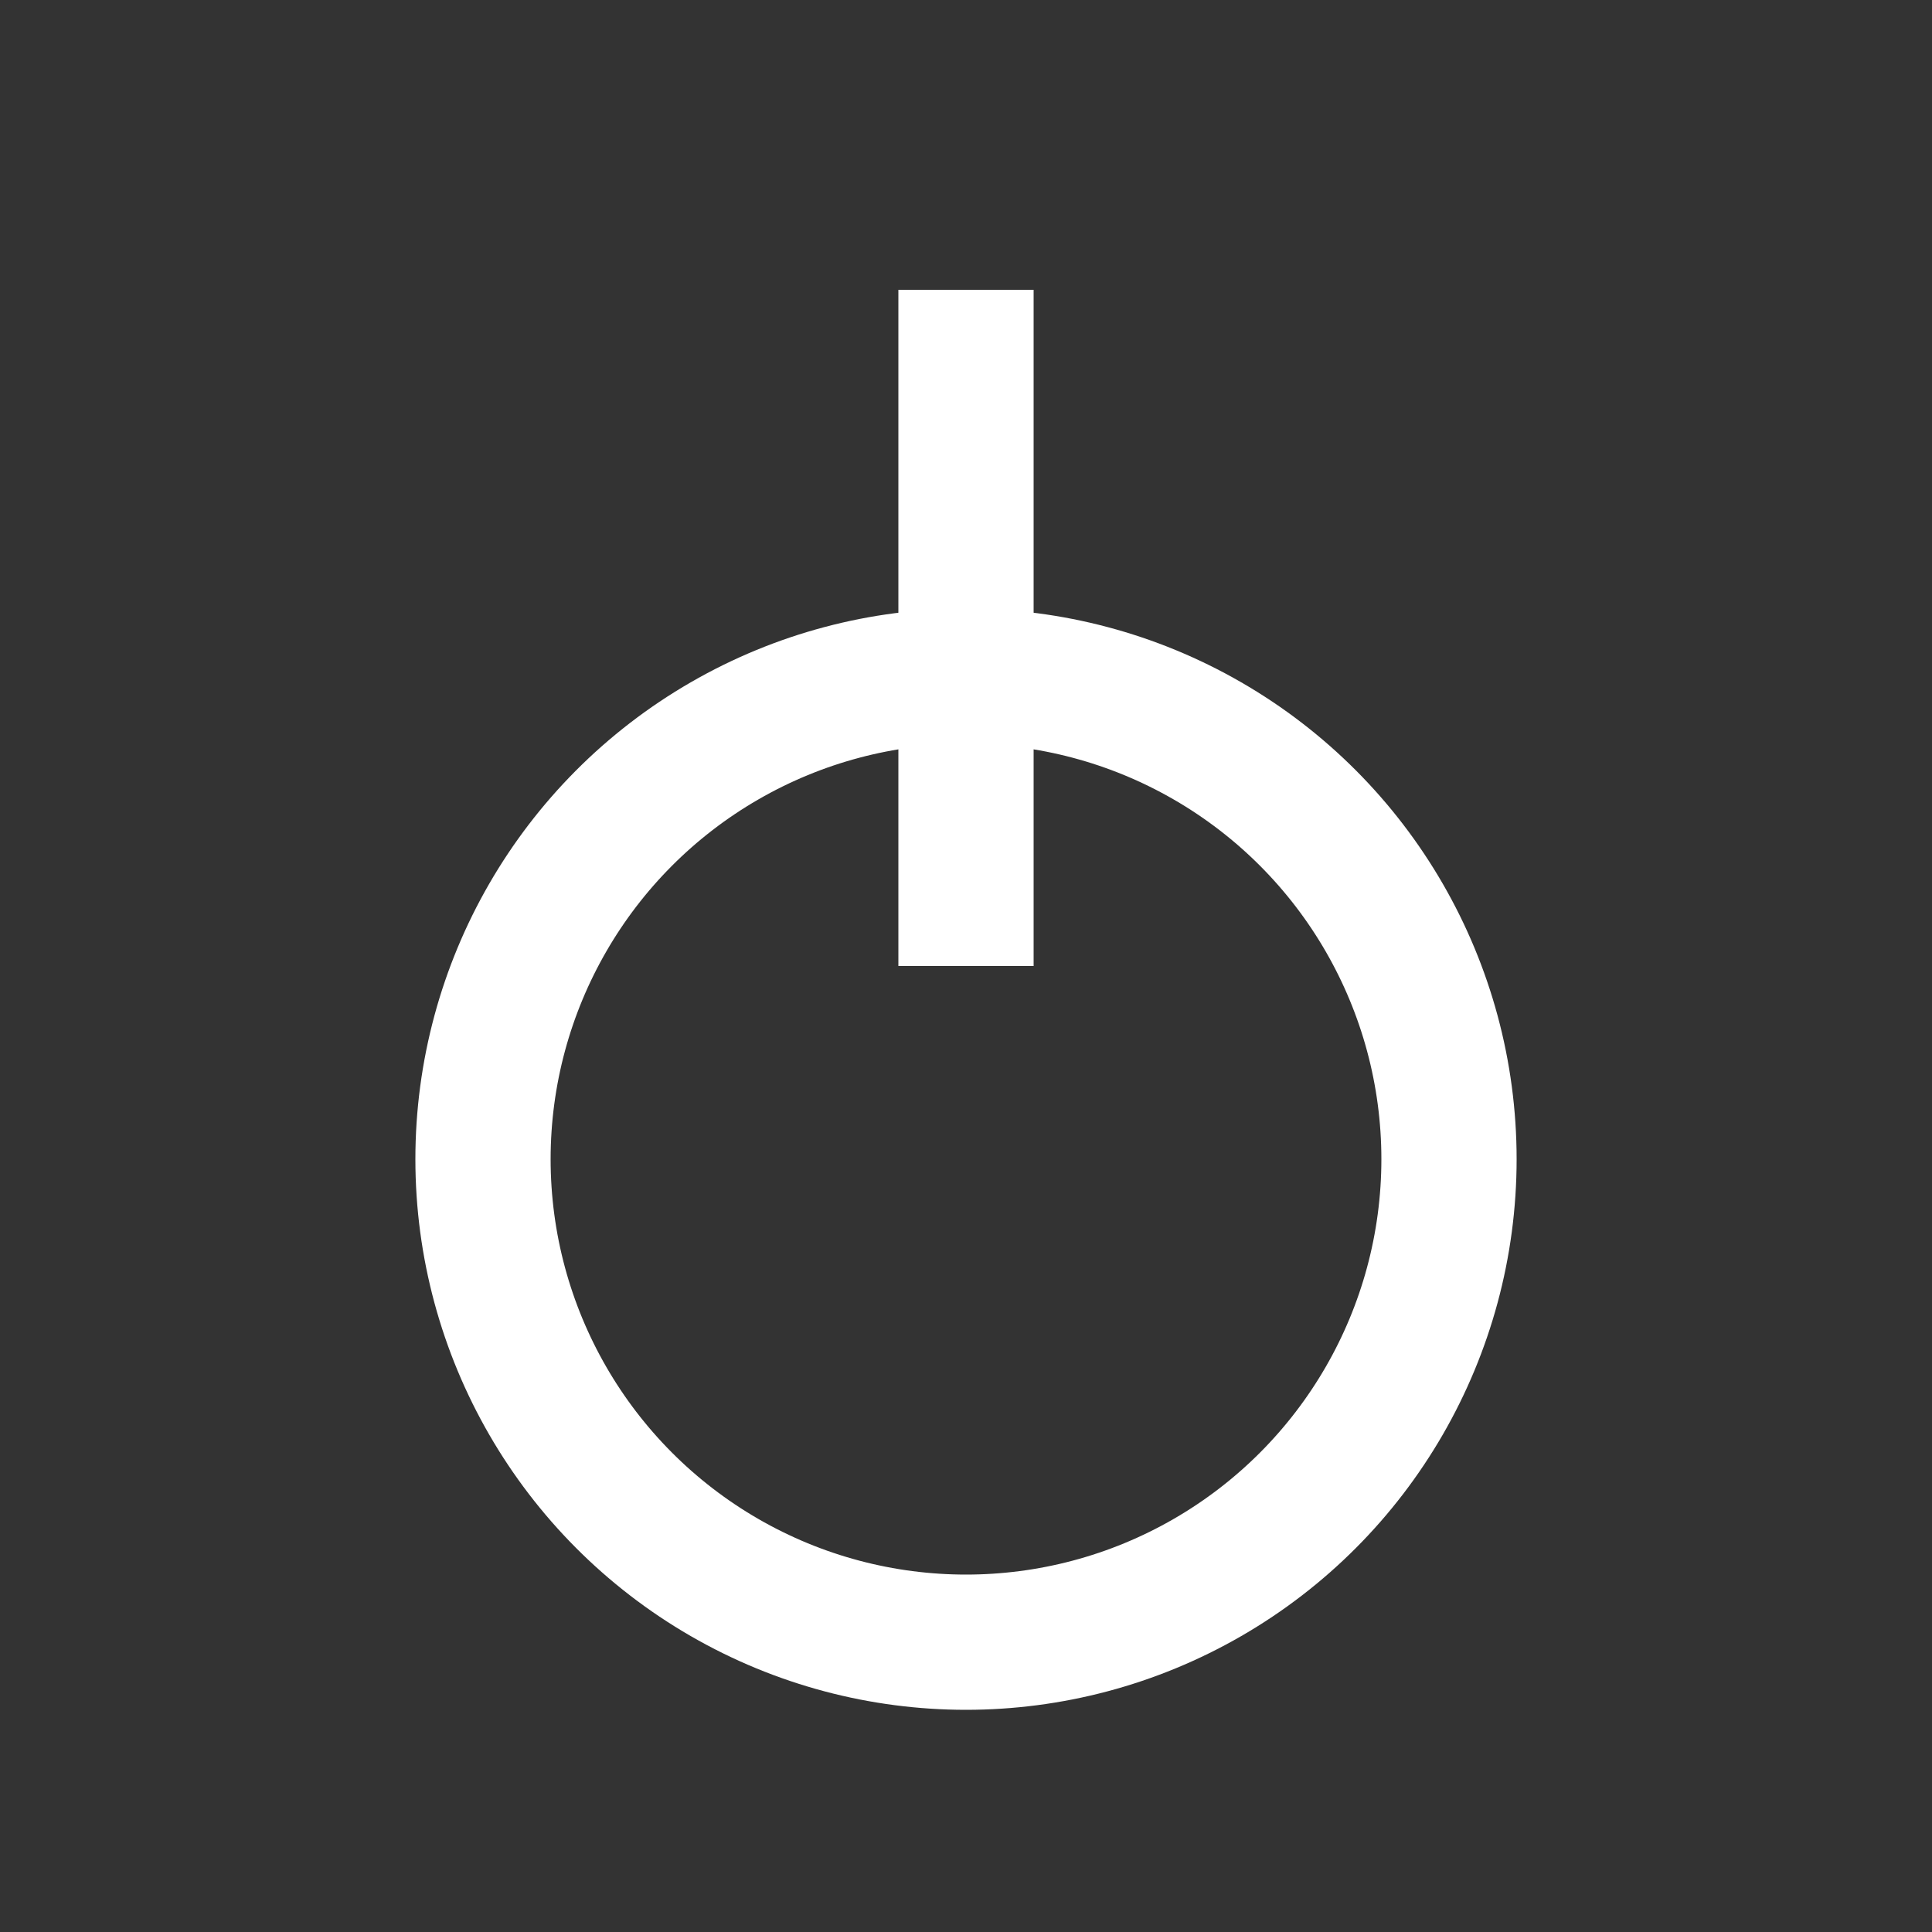 <?xml version="1.0" encoding="utf-8" ?>
<svg baseProfile="tiny" height="200px" version="1.2" width="200px" xmlns="http://www.w3.org/2000/svg" xmlns:ev="http://www.w3.org/2001/xml-events" xmlns:xlink="http://www.w3.org/1999/xlink"><rect width="100%" height="100%" fill="#333333" stroke="none"/><defs /><circle cx="100px" cy="120px" fill="none" r="50px" stroke="white" stroke-width="14px" /><line stroke="white" stroke-width="14px" x1="100px" x2="100px" y1="30px" y2="100px" /></svg>